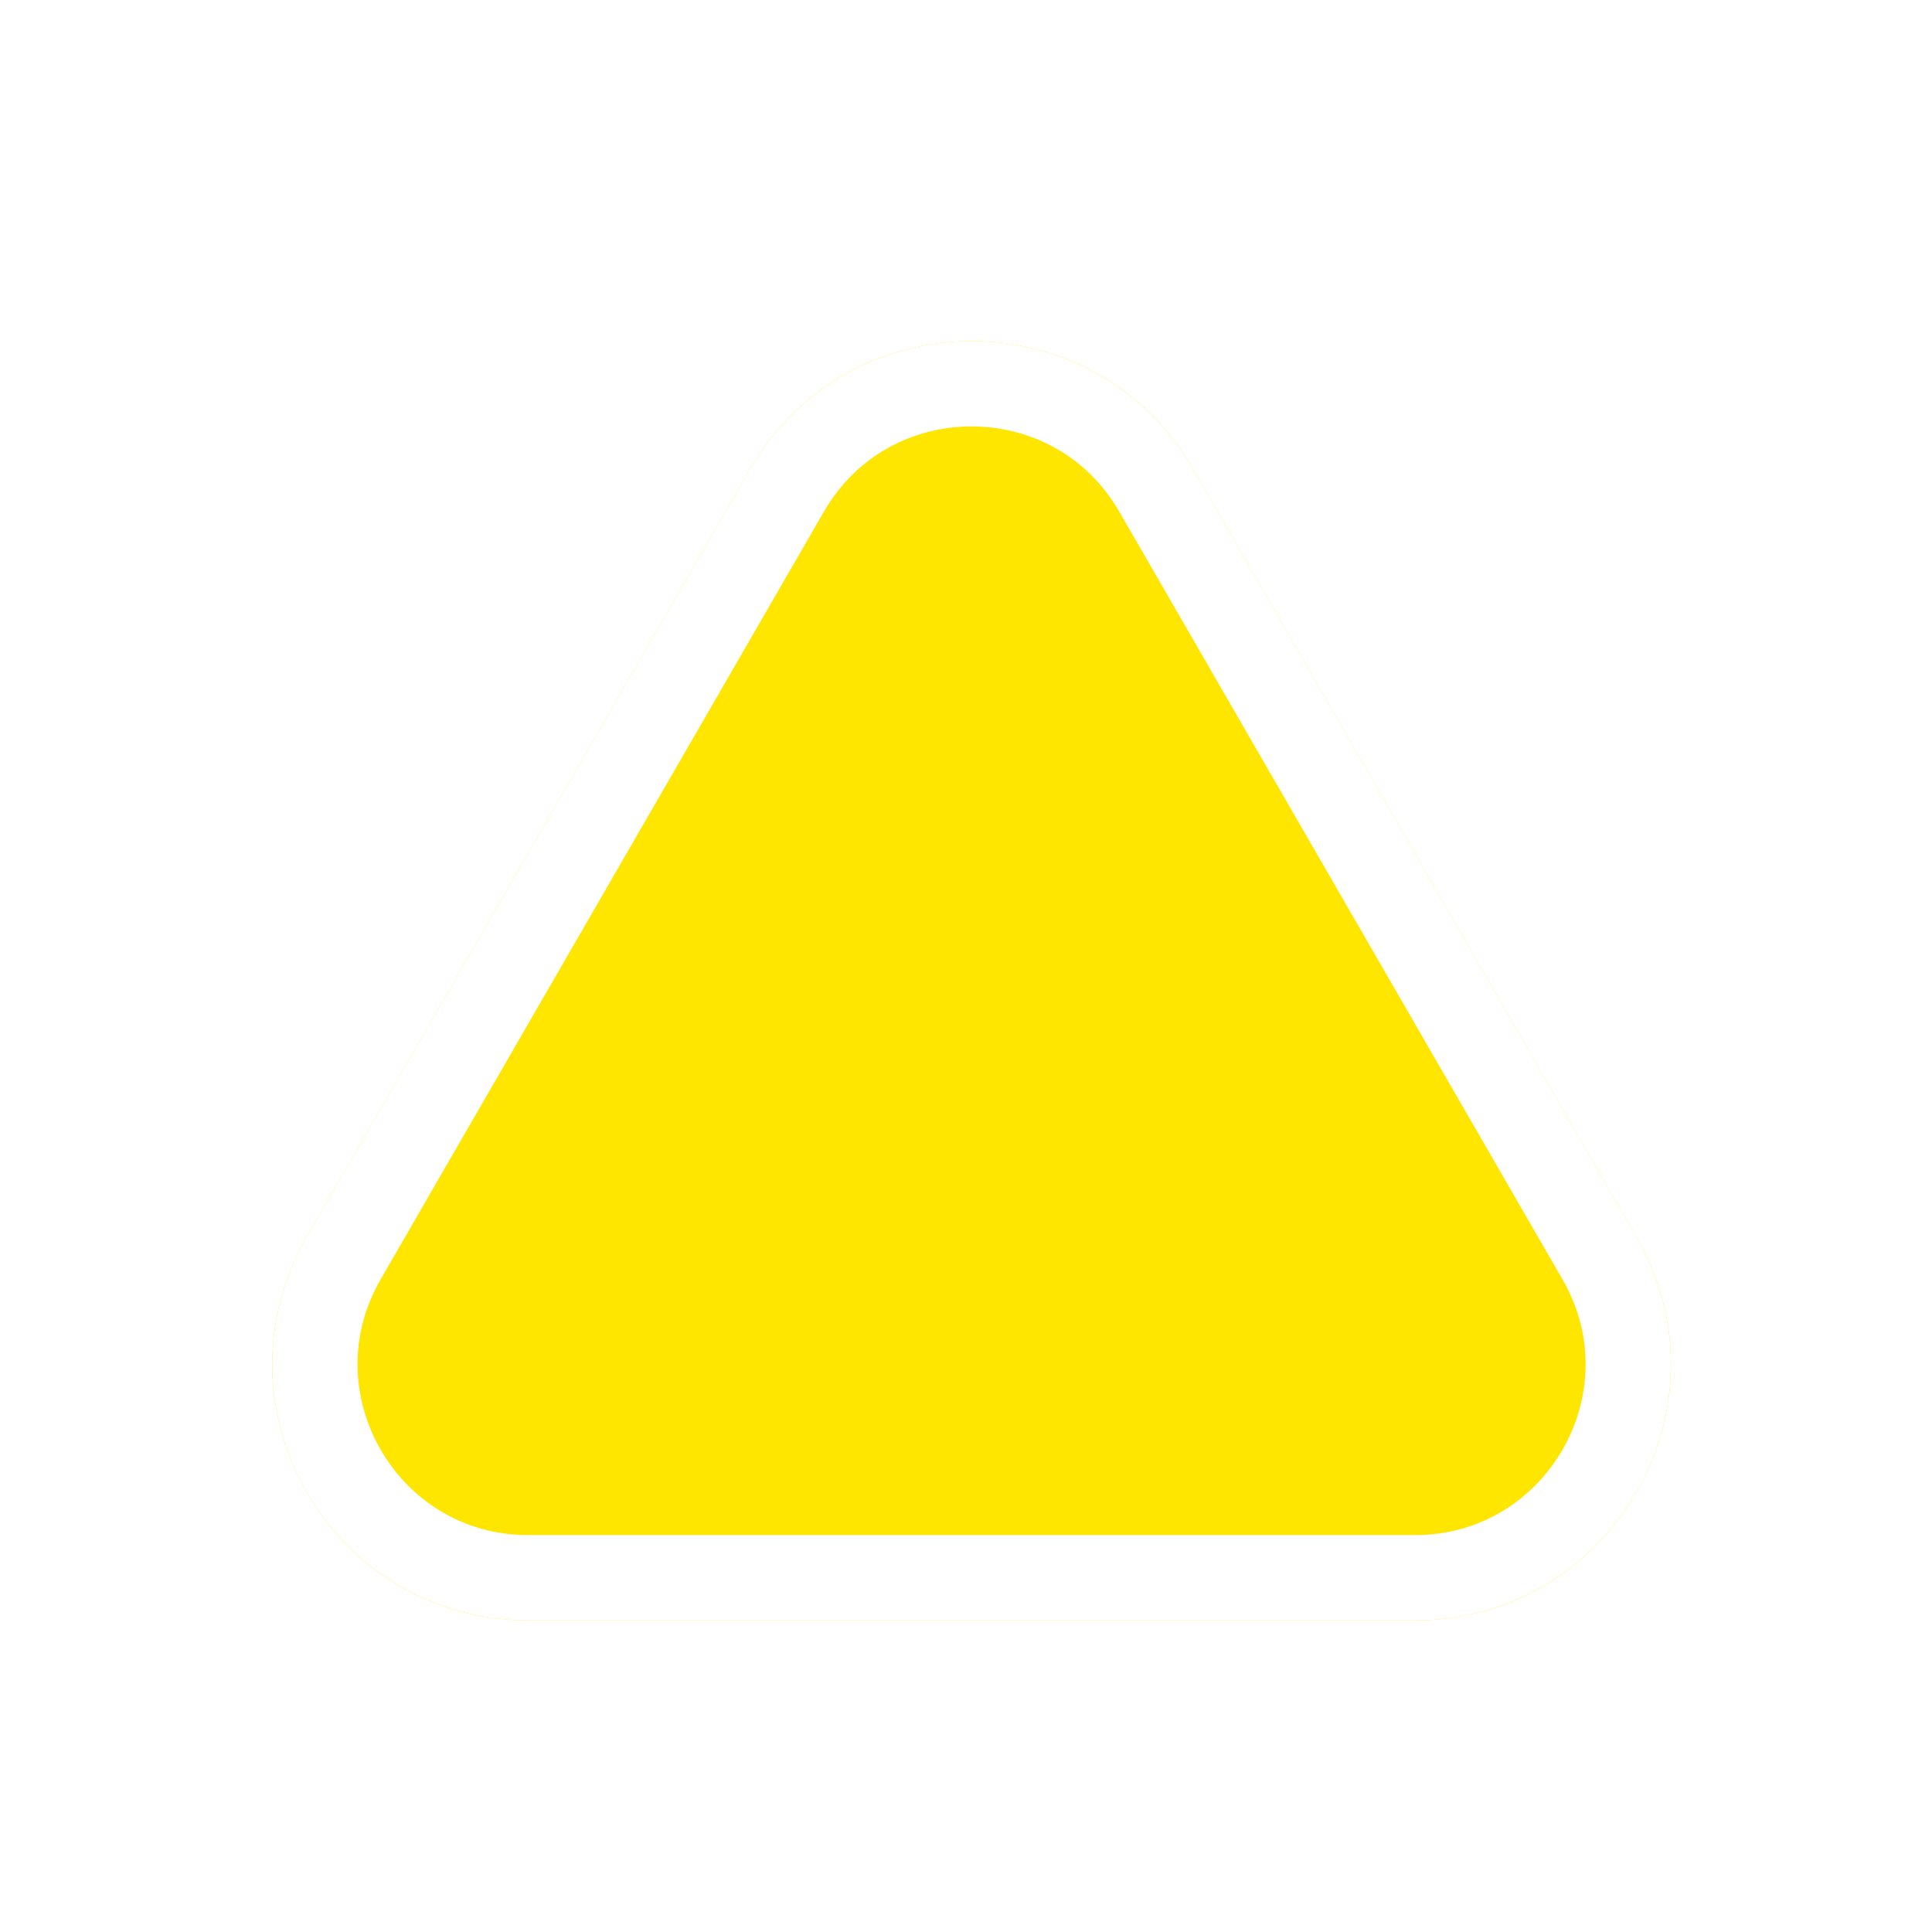 <svg width="40" height="40" viewBox="0 0 28 28" fill="none" xmlns="http://www.w3.org/2000/svg">
<g filter="url(#filter0_d_488_138)">
<path d="M9.634 5.562C11.061 3.09 14.629 3.09 16.056 5.562L22.478 16.686C23.906 19.158 22.122 22.248 19.267 22.248H6.422C3.568 22.248 1.784 19.158 3.211 16.686L9.634 5.562Z" fill="#FFE600"/>
<path d="M10.169 5.871C11.358 3.811 14.332 3.811 15.521 5.871L21.943 16.995C23.133 19.055 21.646 21.63 19.267 21.63H6.422C4.044 21.63 2.557 19.055 3.746 16.995L10.169 5.871Z" stroke="white" stroke-width="1.236" stroke-linecap="round" stroke-linejoin="round"/>
</g>
<defs>
<filter id="filter0_d_488_138" x="0.237" y="1.236" width="27.688" height="25.956" filterUnits="userSpaceOnUse" color-interpolation-filters="sRGB">
<feFlood flood-opacity="0" result="BackgroundImageFix"/>
<feColorMatrix in="SourceAlpha" type="matrix" values="0 0 0 0 0 0 0 0 0 0 0 0 0 0 0 0 0 0 127 0" result="hardAlpha"/>
<feOffset dx="1.236" dy="1.236"/>
<feGaussianBlur stdDeviation="1.854"/>
<feComposite in2="hardAlpha" operator="out"/>
<feColorMatrix type="matrix" values="0 0 0 0 0 0 0 0 0 0 0 0 0 0 0 0 0 0 0.25 0"/>
<feBlend mode="normal" in2="BackgroundImageFix" result="effect1_dropShadow_488_138"/>
<feBlend mode="normal" in="SourceGraphic" in2="effect1_dropShadow_488_138" result="shape"/>
</filter>
</defs>
</svg>

